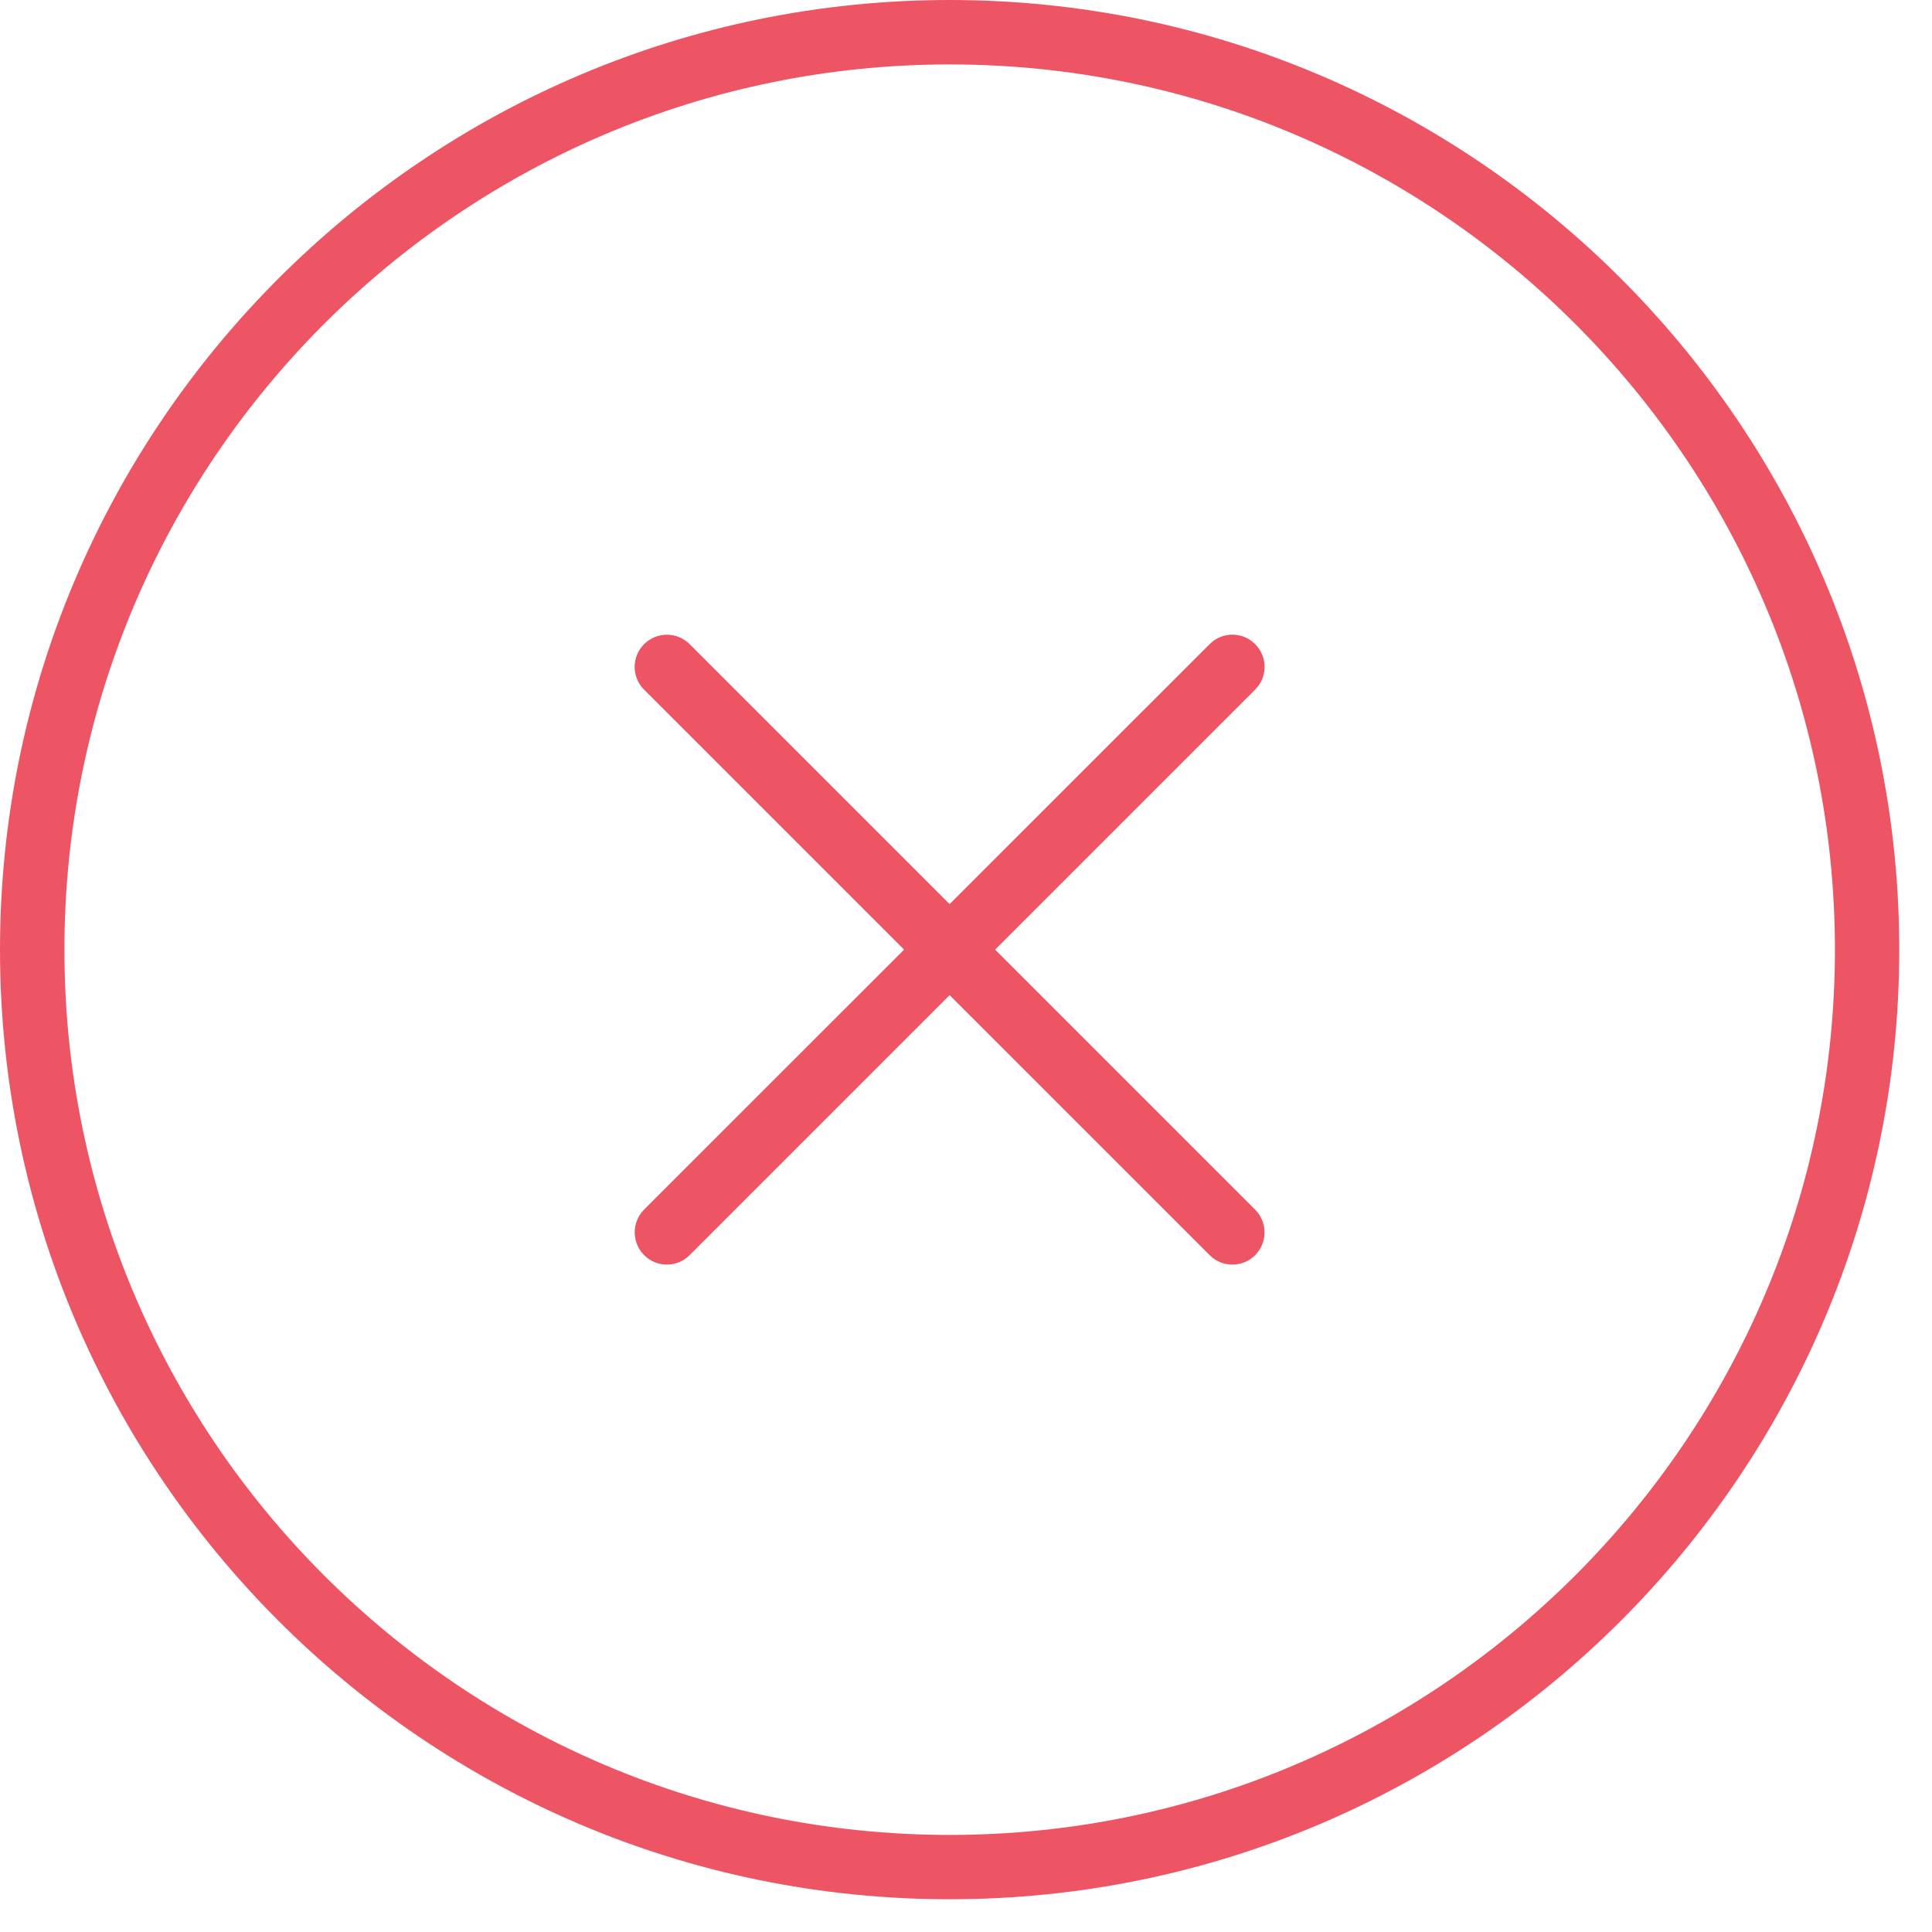 <?xml version="1.0" encoding="UTF-8"?>
<svg width="20px" height="20px" viewBox="0 0 20 20" version="1.1" xmlns="http://www.w3.org/2000/svg" xmlns:xlink="http://www.w3.org/1999/xlink">
    <!-- Generator: sketchtool 52.6 (67491) - http://www.bohemiancoding.com/sketch -->
    <title>69302552-C0C4-4D63-8E0A-8B4F77D3B6E5</title>
    <desc>Created with sketchtool.</desc>
    <g id="Symbols" stroke="none" stroke-width="1" fill="none" fill-rule="evenodd">
        <g id="icon/-20-sortie-red" fill="#ED5565">
            <g id="close-circular-button-of-a-cross">
                <path d="M6.904,13.091 C6.818,13.091 6.733,13.059 6.668,12.993 C6.538,12.863 6.538,12.652 6.668,12.521 L12.522,6.668 C12.652,6.537 12.863,6.537 12.993,6.668 C13.124,6.798 13.124,7.009 12.993,7.139 L7.139,12.993 C7.074,13.059 6.989,13.091 6.904,13.091 Z" id="Path"></path>
                <path d="M12.757,13.091 C12.672,13.091 12.587,13.059 12.522,12.993 L6.668,7.14 C6.537,7.009 6.537,6.798 6.668,6.668 C6.798,6.538 7.009,6.538 7.139,6.668 L12.993,12.522 C13.123,12.652 13.123,12.864 12.993,12.994 C12.928,13.059 12.843,13.091 12.757,13.091 Z" id="Path"></path>
                <path d="M9.831,19.661 C4.41,19.661 0,15.251 0,9.831 C0,4.411 4.41,0 9.831,0 C15.252,0 19.661,4.41 19.661,9.831 C19.661,15.252 15.251,19.661 9.831,19.661 Z M9.831,0.667 C4.778,0.667 0.667,4.778 0.667,9.831 C0.667,14.884 4.778,18.995 9.831,18.995 C14.884,18.995 18.995,14.884 18.995,9.831 C18.995,4.778 14.884,0.667 9.831,0.667 Z" id="Shape" fill-rule="nonzero"></path>
            </g>
        </g>
    </g>
</svg>